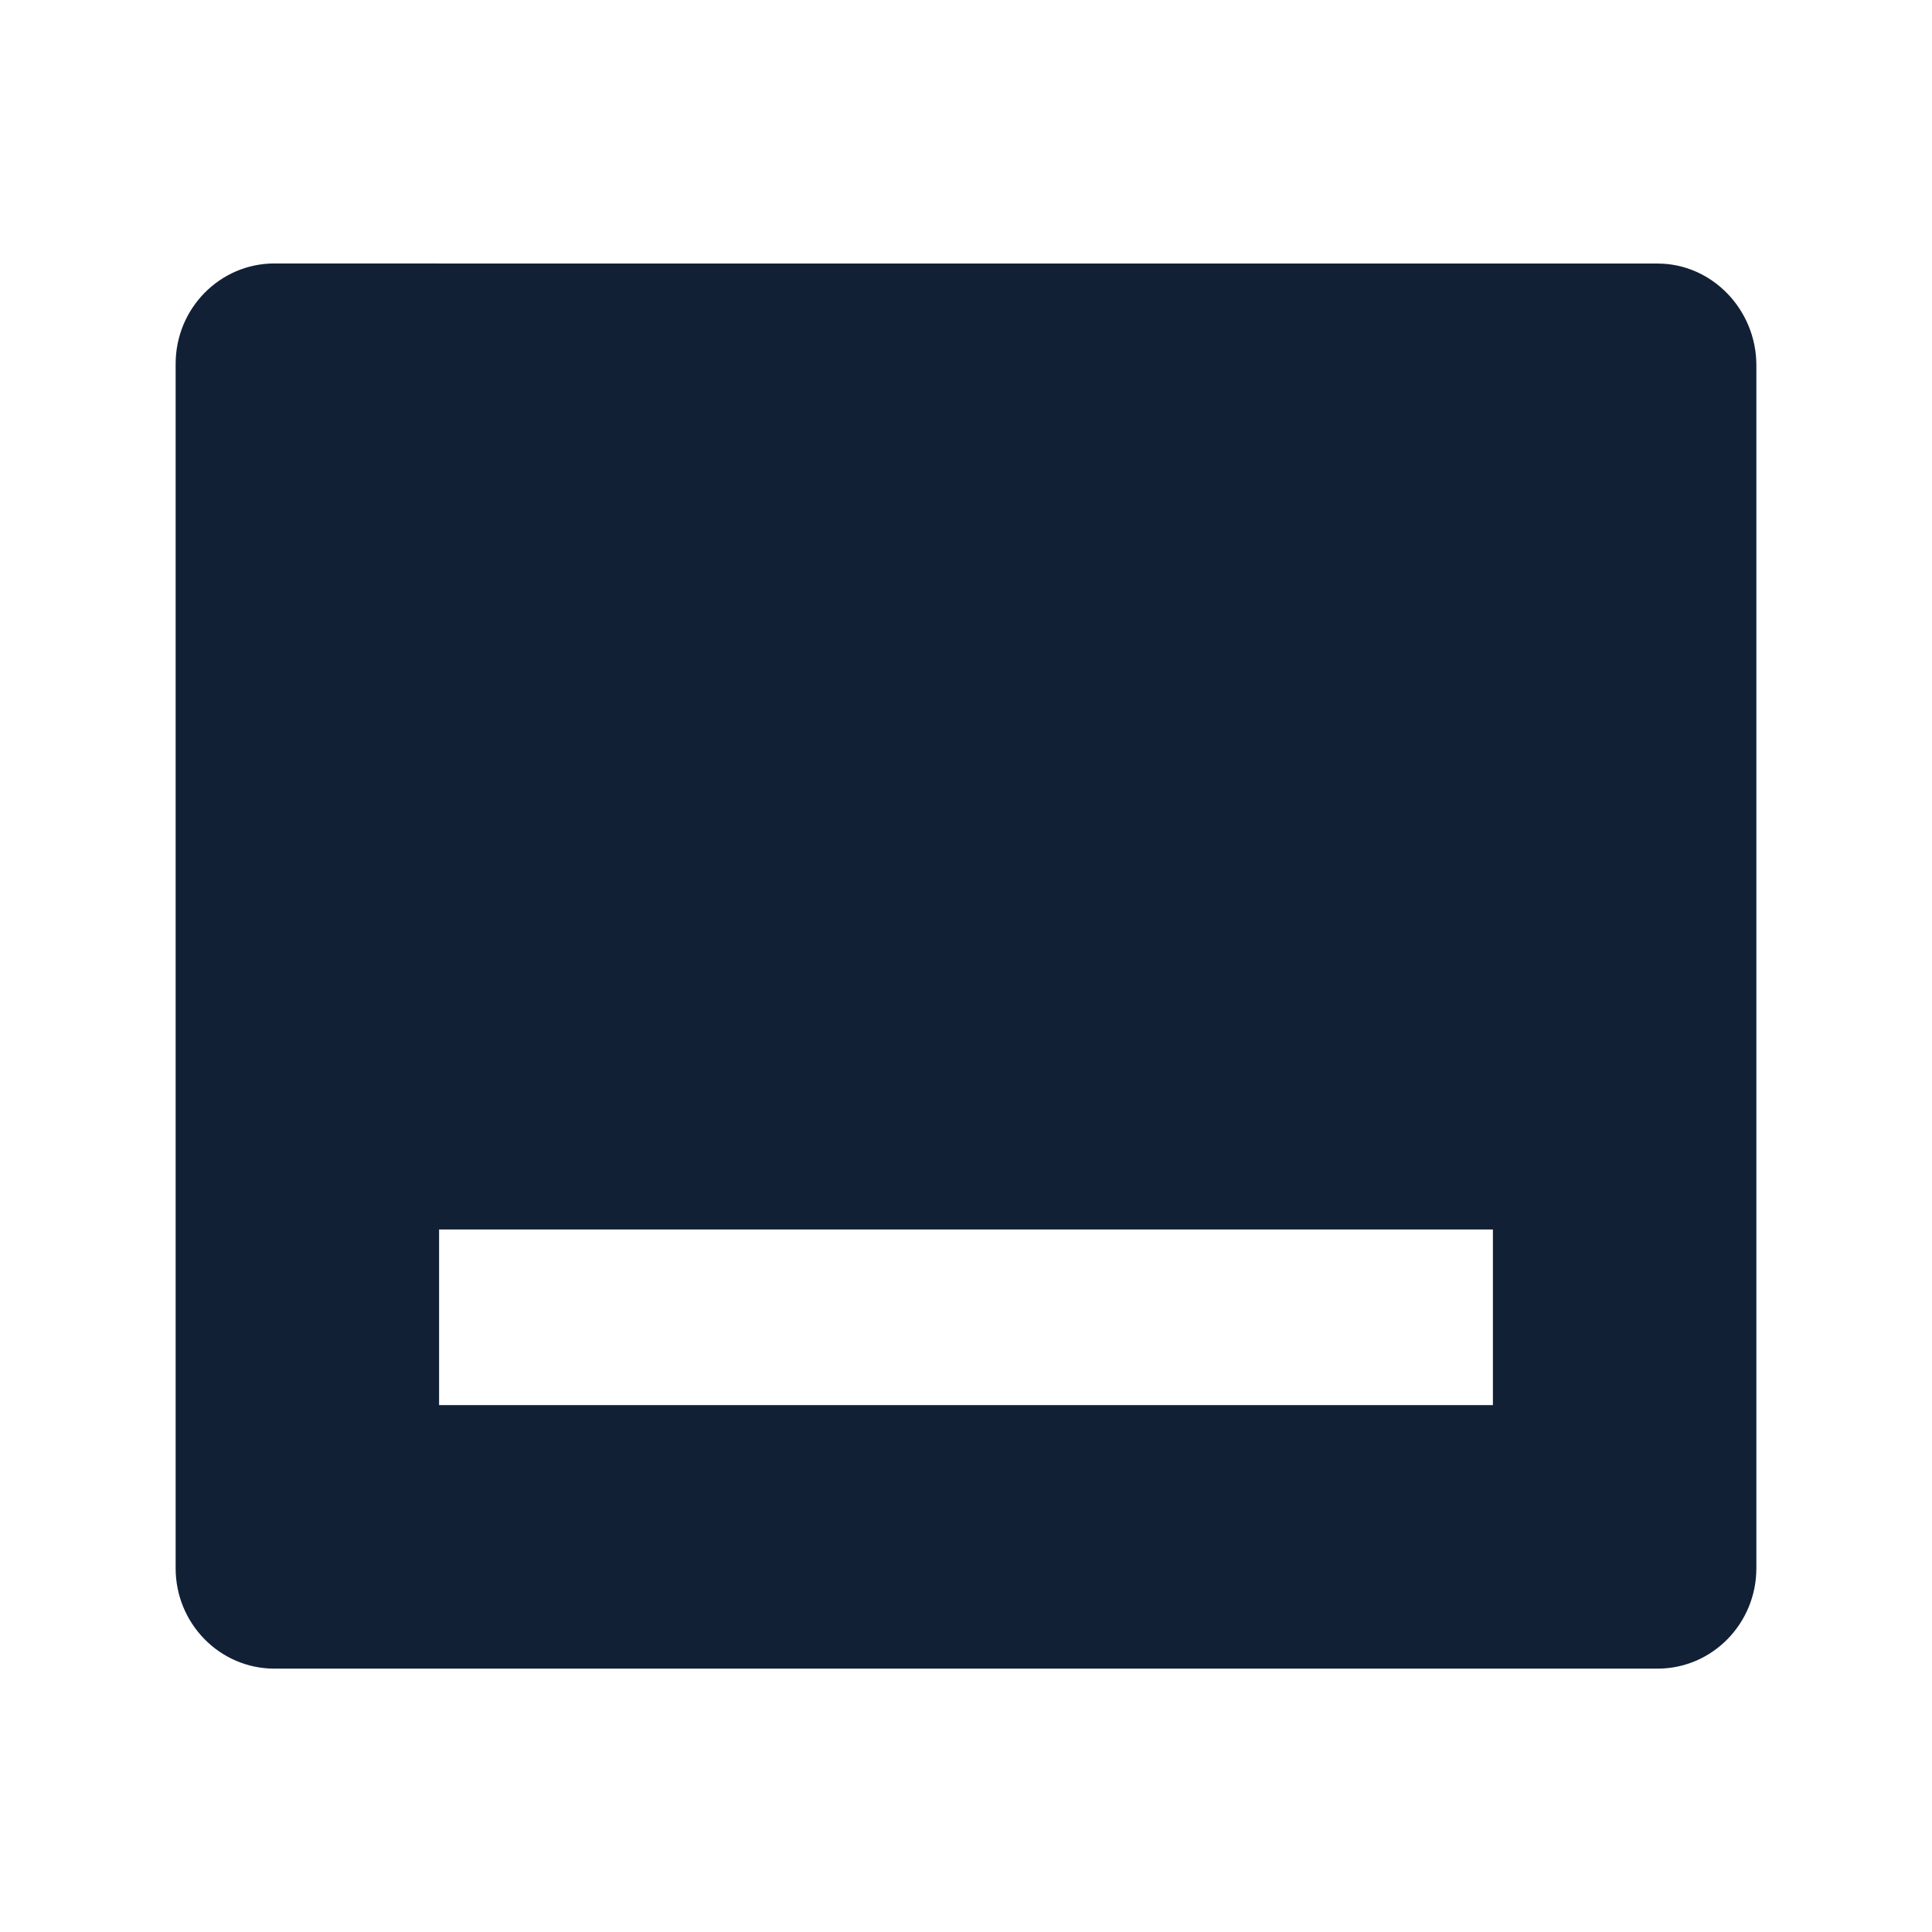 <svg 
    height="22" 
    viewBox="0 0 22 22" 
    width="22" 
    xmlns="http://www.w3.org/2000/svg">
    <defs id="defs2">
    <style
       type="text/css"
       id="current-color-scheme">
      .ColorScheme-Text {
        color:#122036;
      }
      </style>
    </defs>
    <path
        d="m3.125 294.179c-.621 0-1.125.512-1.125 1.143v13.715c0 .631.504 1.143 1.125 1.143h15.75c.621 0 1.125-.512 1.125-1.143v-13.699c0-.632-.504-1.158-1.125-1.158h-11.875zm1.875 11h12v2h-12z"
        fill="currentColor"
        transform="translate(0 -291.179)"
        style="fill:currentColor;fill-opacity:1;stroke:none"
        class="ColorScheme-Text"/>
</svg>
